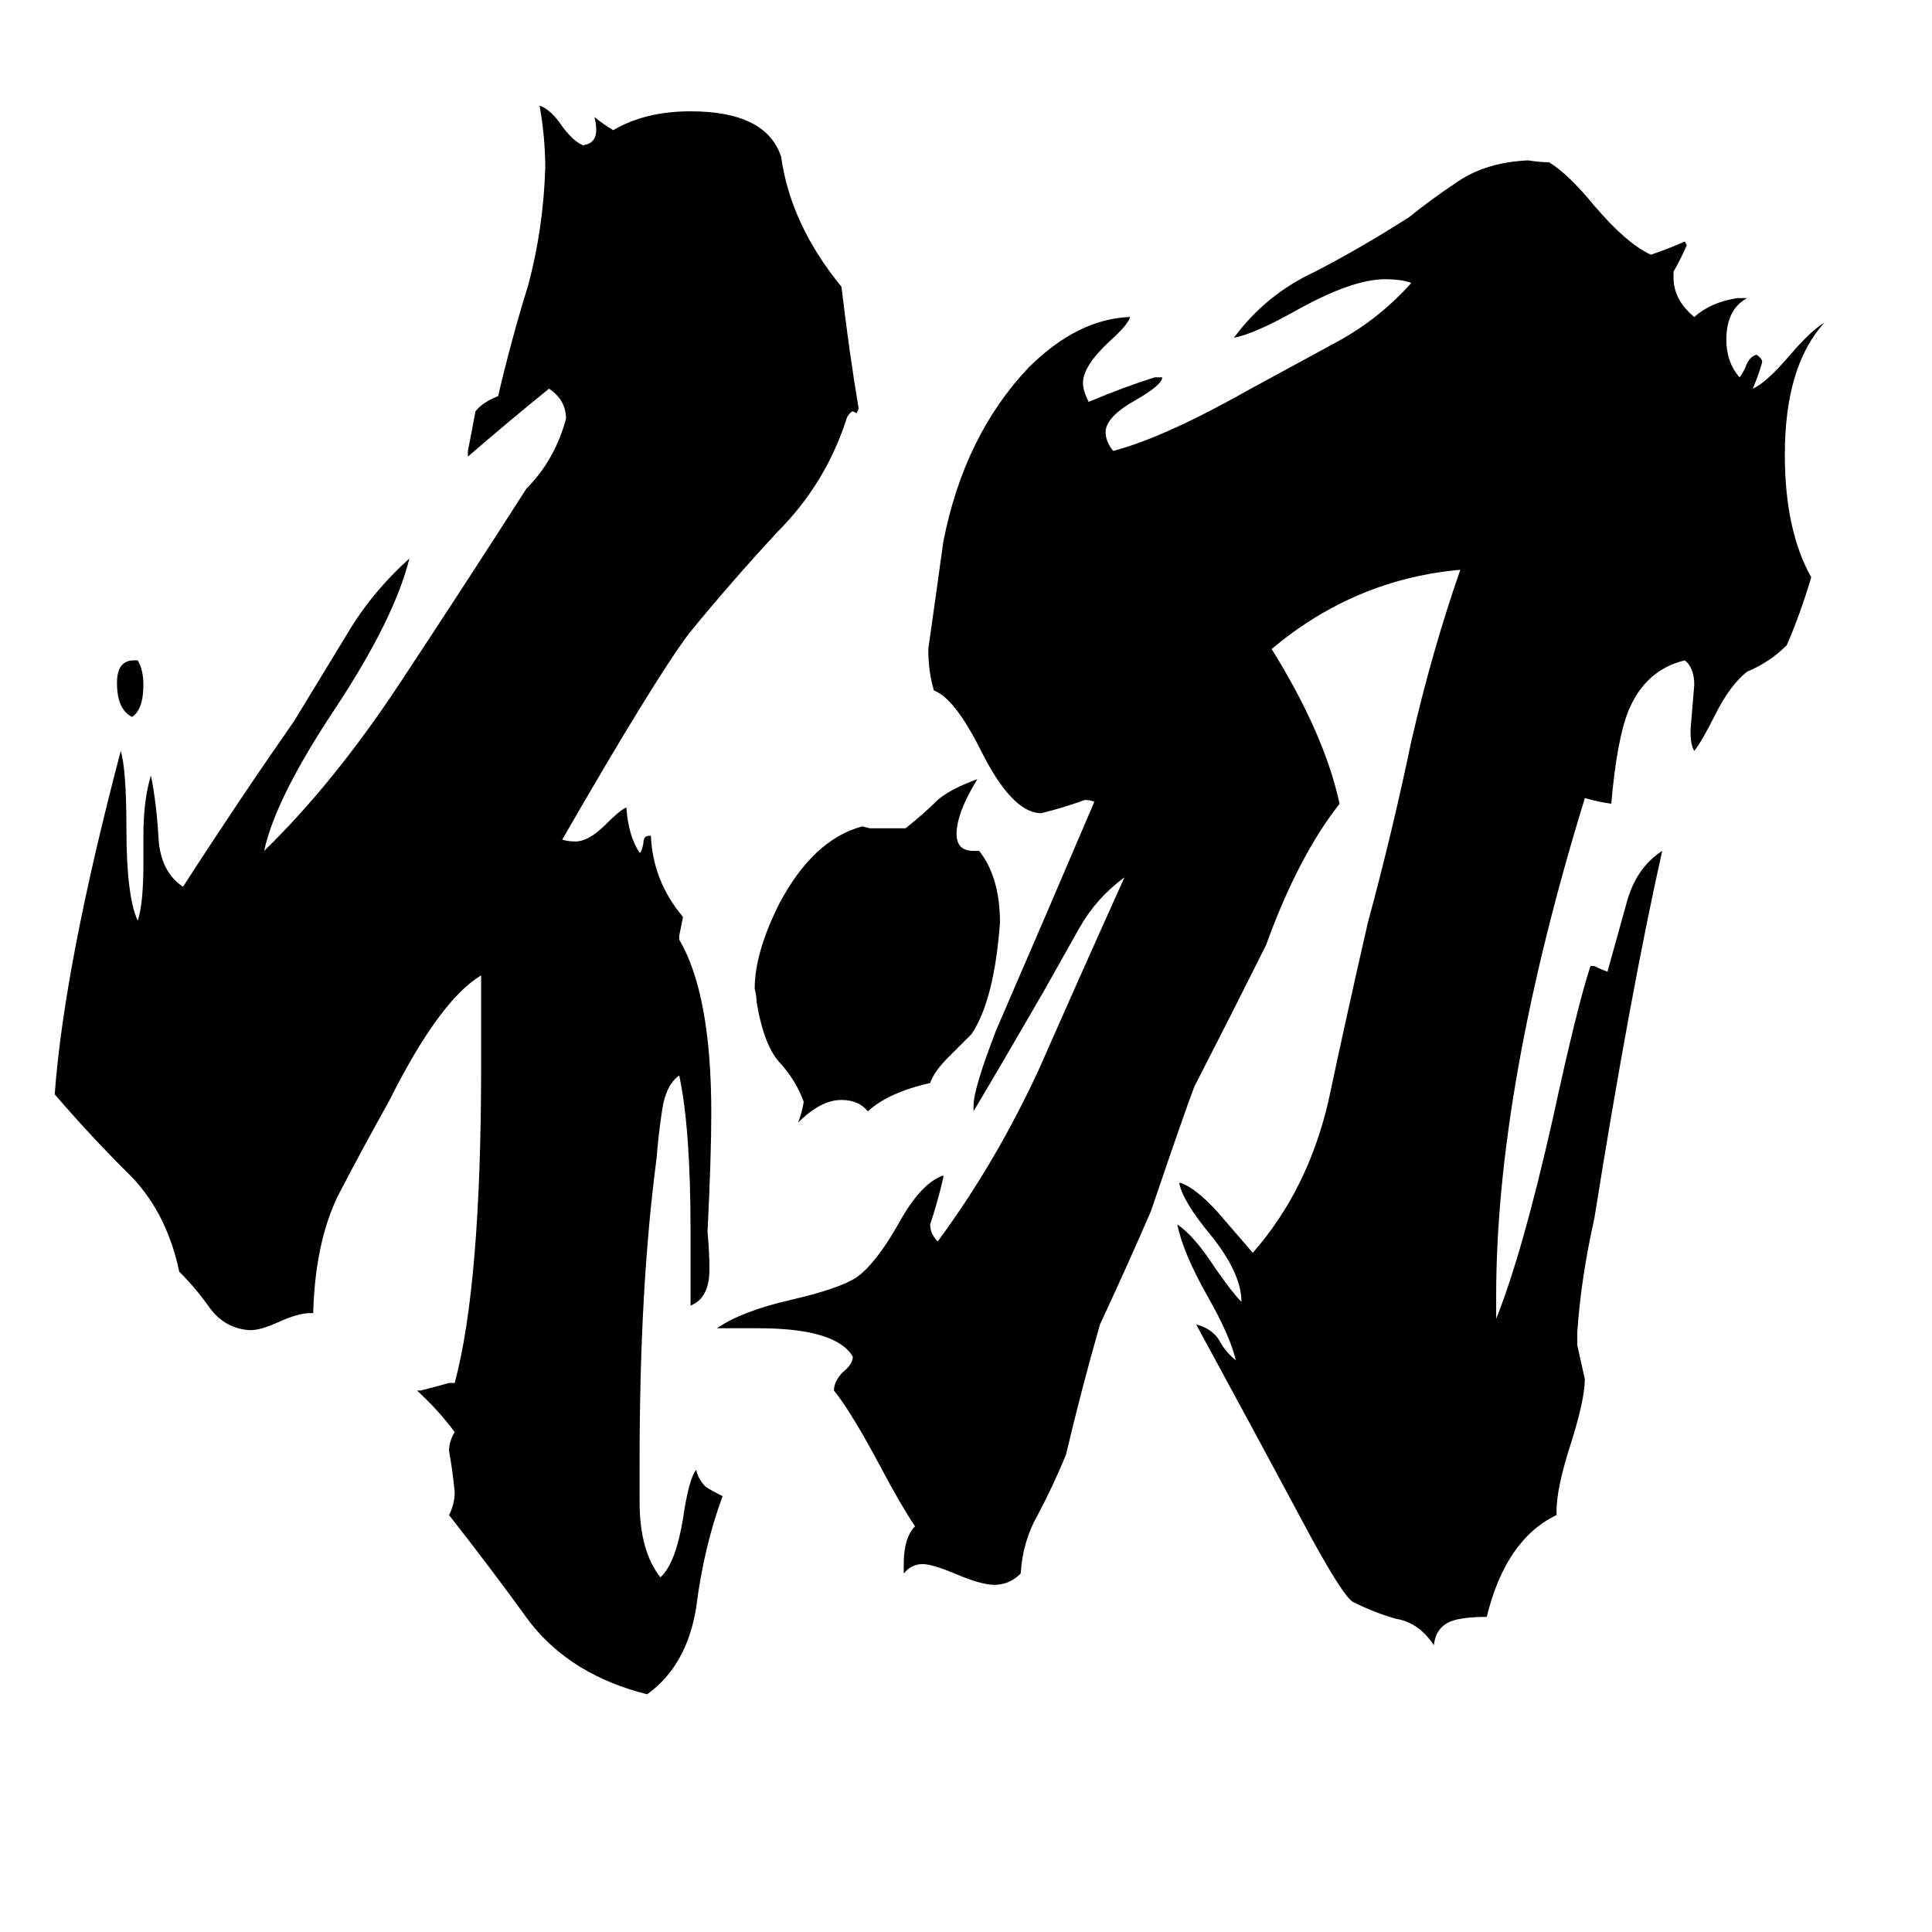 <svg xmlns="http://www.w3.org/2000/svg" viewBox="0 -800 1024 1024">
	<path fill="#000000" d="M71 -450H73Q76 -445 76 -437Q76 -424 70 -420Q62 -424 62 -438Q62 -450 71 -450ZM516 -349H519Q530 -335 530 -311Q527 -270 515 -252Q511 -248 503 -240Q495 -232 493 -226Q471 -221 460 -211Q455 -217 446 -217Q435 -217 423 -205Q425 -210 426 -216Q422 -227 414 -236Q405 -245 401 -269Q401 -272 400 -276Q400 -295 413 -321Q431 -355 457 -362L461 -361H480Q490 -369 497 -376Q504 -382 518 -387Q507 -369 507 -358Q507 -349 516 -349ZM339 -26V-4Q339 22 350 36Q358 29 362 5Q365 -16 369 -21Q370 -16 374 -12Q377 -10 383 -7Q373 20 369 52Q364 83 343 98Q303 88 281 60Q260 31 238 3Q241 -3 241 -9Q240 -20 238 -31Q238 -36 241 -41Q232 -53 221 -63H223Q231 -65 238 -67H241Q255 -119 255 -235V-283Q233 -270 206 -216Q192 -191 179 -166Q167 -141 166 -104H164Q158 -104 147 -99Q138 -95 133 -95H132Q119 -96 111 -107Q104 -117 95 -126Q88 -159 67 -179Q47 -199 29 -220Q34 -288 64 -402Q67 -392 67 -361Q67 -325 73 -312Q76 -321 76 -342V-357Q76 -376 80 -389Q83 -374 84 -356Q85 -338 97 -330Q126 -375 156 -418Q170 -441 184 -464Q197 -486 217 -504Q209 -472 178 -425Q146 -377 140 -349Q177 -385 212 -438Q247 -491 279 -541Q294 -556 300 -578Q300 -588 291 -594Q270 -577 248 -558V-561Q250 -571 252 -582Q256 -587 264 -590Q271 -620 280 -649Q288 -679 289 -711Q289 -727 286 -744Q292 -742 298 -733Q304 -725 309 -723Q316 -724 316 -731Q316 -735 315 -738Q320 -734 325 -731Q342 -741 366 -741Q406 -741 414 -717Q419 -681 446 -648Q450 -614 455 -584V-583L454 -581L452 -582Q451 -582 449 -579Q438 -544 412 -518Q387 -491 365 -464Q347 -440 298 -355Q301 -354 305 -354Q312 -354 321 -363Q329 -371 332 -372Q333 -357 339 -348Q340 -348 341 -353Q341 -357 344 -357H345Q346 -333 362 -314Q361 -309 360 -304V-302Q377 -273 377 -210Q377 -187 375 -147Q376 -137 376 -127Q376 -112 366 -108V-148Q366 -202 360 -230Q353 -225 351 -212Q349 -199 348 -186Q339 -118 339 -26ZM825 1V3Q798 16 788 57Q776 57 770 59Q761 62 760 72Q752 60 740 58Q729 55 717 49Q712 46 695 15Q665 -41 634 -98Q642 -96 646 -90Q649 -84 655 -79Q652 -92 640 -113Q627 -136 624 -151Q633 -145 644 -128Q653 -115 658 -110Q658 -125 642 -145Q627 -163 625 -173H626Q634 -170 645 -158L664 -136Q693 -169 704 -216Q714 -263 725 -311Q738 -359 748 -407Q759 -455 774 -498Q718 -493 674 -456Q702 -411 710 -374Q688 -346 671 -299Q652 -261 633 -224Q628 -211 610 -158Q597 -128 583 -98Q573 -63 565 -29Q558 -12 550 3Q542 17 541 34Q535 40 527 40Q520 40 506 34Q494 29 489 29Q483 29 479 34V29Q479 15 485 9Q477 -3 467 -22Q451 -52 442 -63Q442 -68 447 -73Q452 -77 452 -81Q443 -96 402 -96H380Q393 -105 419 -111Q445 -117 454 -123Q464 -130 476 -151Q488 -173 500 -177V-176Q497 -163 493 -151Q493 -146 497 -142Q528 -184 551 -234Q573 -284 596 -335Q581 -324 572 -308Q563 -292 554 -276Q535 -243 516 -211V-214Q516 -223 528 -254Q554 -314 580 -375Q578 -376 575 -376Q564 -372 552 -369H551Q536 -370 520 -402Q506 -430 495 -434Q492 -444 492 -456Q496 -484 500 -513Q511 -569 545 -605Q571 -631 599 -632Q598 -628 588 -619Q574 -606 574 -597Q574 -593 577 -587Q596 -595 612 -600H616Q616 -596 602 -588Q586 -579 586 -571Q586 -566 590 -561Q617 -568 663 -594Q687 -607 709 -619Q731 -631 748 -650Q743 -652 734 -652Q717 -652 688 -636Q665 -623 654 -621Q671 -644 697 -656Q722 -669 747 -685Q758 -694 773 -704Q788 -714 810 -715Q816 -714 821 -714Q831 -708 845 -691Q862 -671 875 -665Q884 -668 893 -672L894 -670Q891 -663 887 -656V-653Q887 -641 898 -632Q907 -640 921 -642H926Q915 -636 915 -620Q915 -608 922 -600Q923 -601 925 -605Q927 -611 931 -612Q934 -610 934 -608Q932 -601 929 -594Q936 -597 948 -611Q960 -625 967 -629Q946 -606 946 -559Q946 -519 960 -494Q954 -474 947 -458Q938 -449 926 -444Q917 -437 909 -421Q902 -407 898 -402Q896 -405 896 -413Q897 -425 898 -437Q898 -446 893 -450Q872 -445 863 -423Q857 -408 854 -374Q847 -375 840 -377Q793 -224 793 -113V-101Q807 -136 823 -207Q836 -267 843 -288H845Q849 -286 852 -285Q857 -303 862 -321Q867 -340 881 -349Q864 -273 845 -154Q838 -123 836 -94V-87Q838 -78 840 -69Q840 -58 832 -33Q825 -11 825 1Z"/>
</svg>